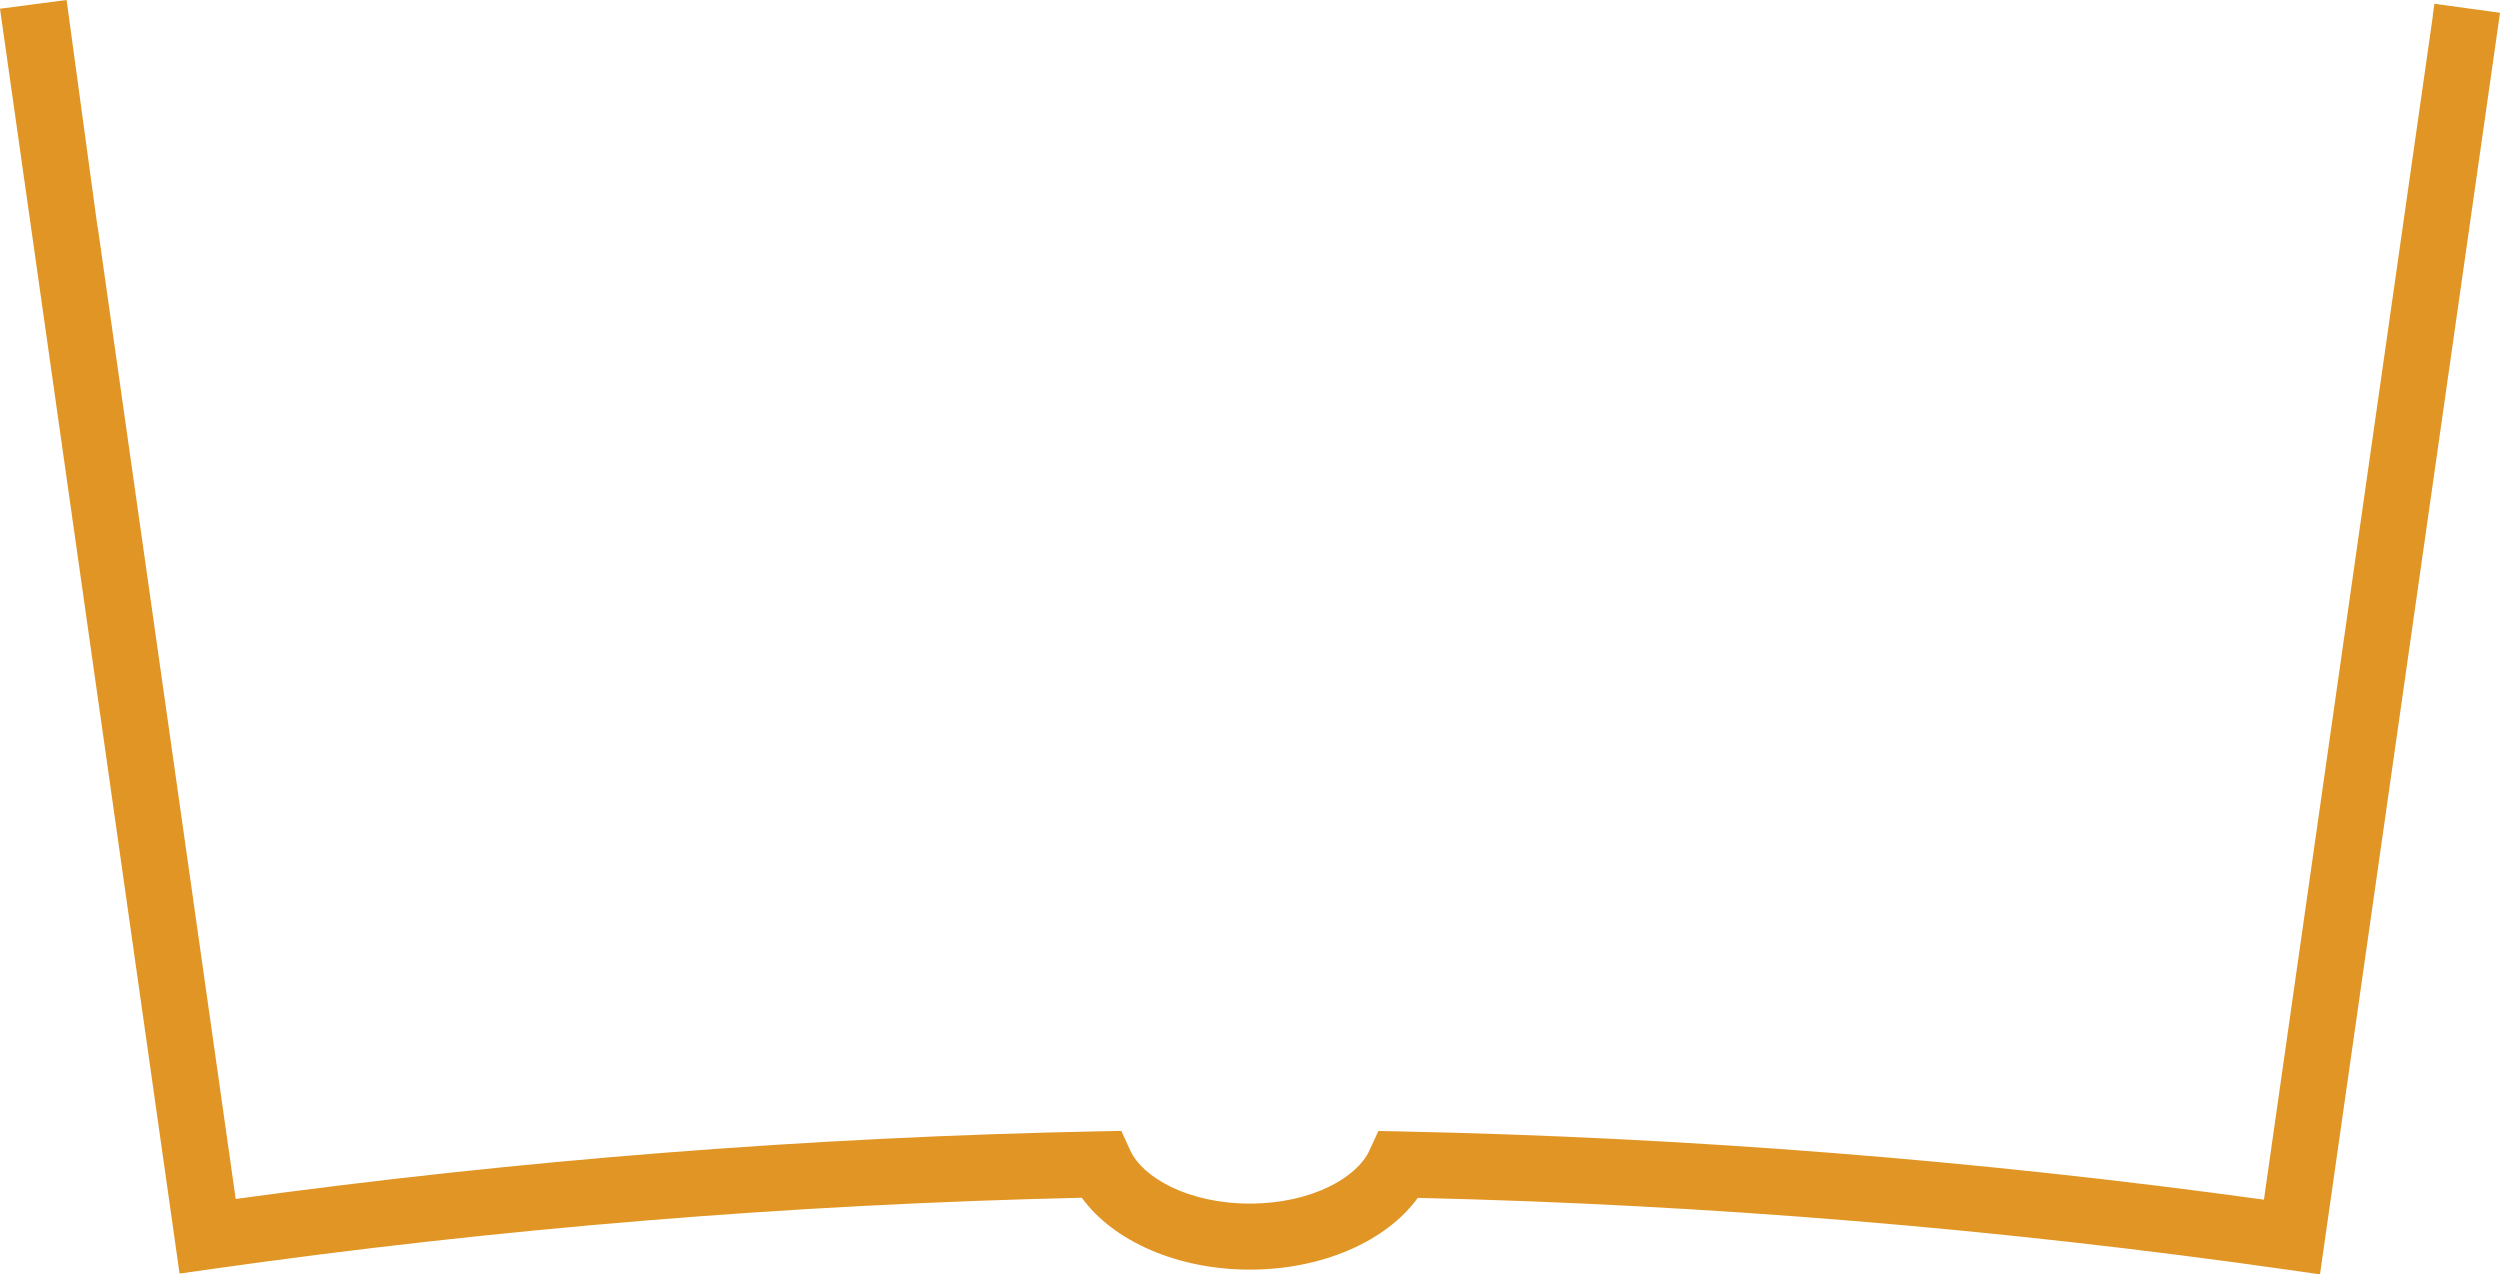 <svg version="1.1" id="图层_1" x="0px" y="0px" width="200px" height="101.947px" viewBox="0 0 200 101.947" enable-background="new 0 0 200 101.947" xml:space="preserve" xmlns="http://www.w3.org/2000/svg" xmlns:xlink="http://www.w3.org/1999/xlink" xmlns:xml="http://www.w3.org/XML/1998/namespace">
  <g>
    <path fill="#E09524" d="M194.754,0.302l-0.135,0.925c0.005,0.002,0.01,0.002,0.015,0.002l-13.519,94.746
		c-22.815-3.15-46.055-4.986-69.112-5.461l-1.734-0.035l-0.723,1.576c-0.964,2.104-4.558,4.232-9.561,4.232
		c-5.003-0.002-8.596-2.133-9.559-4.24l-0.721-1.576l-1.733,0.035c-23.06,0.457-46.299,2.277-69.116,5.412L7.822,18.194
		l-0.014,0.009l-0.354-2.588L5.327,0L0,0.697l14.365,101.189l2.616-0.371c22.943-3.258,46.338-5.172,69.563-5.695
		c2.538,3.496,7.677,5.748,13.439,5.75c5.762,0.002,10.9-2.246,13.44-5.74c23.227,0.539,46.619,2.471,69.561,5.744l2.616,0.373
		L200,1.023L194.754,0.302z" class="color c1"/>
  </g>
</svg>